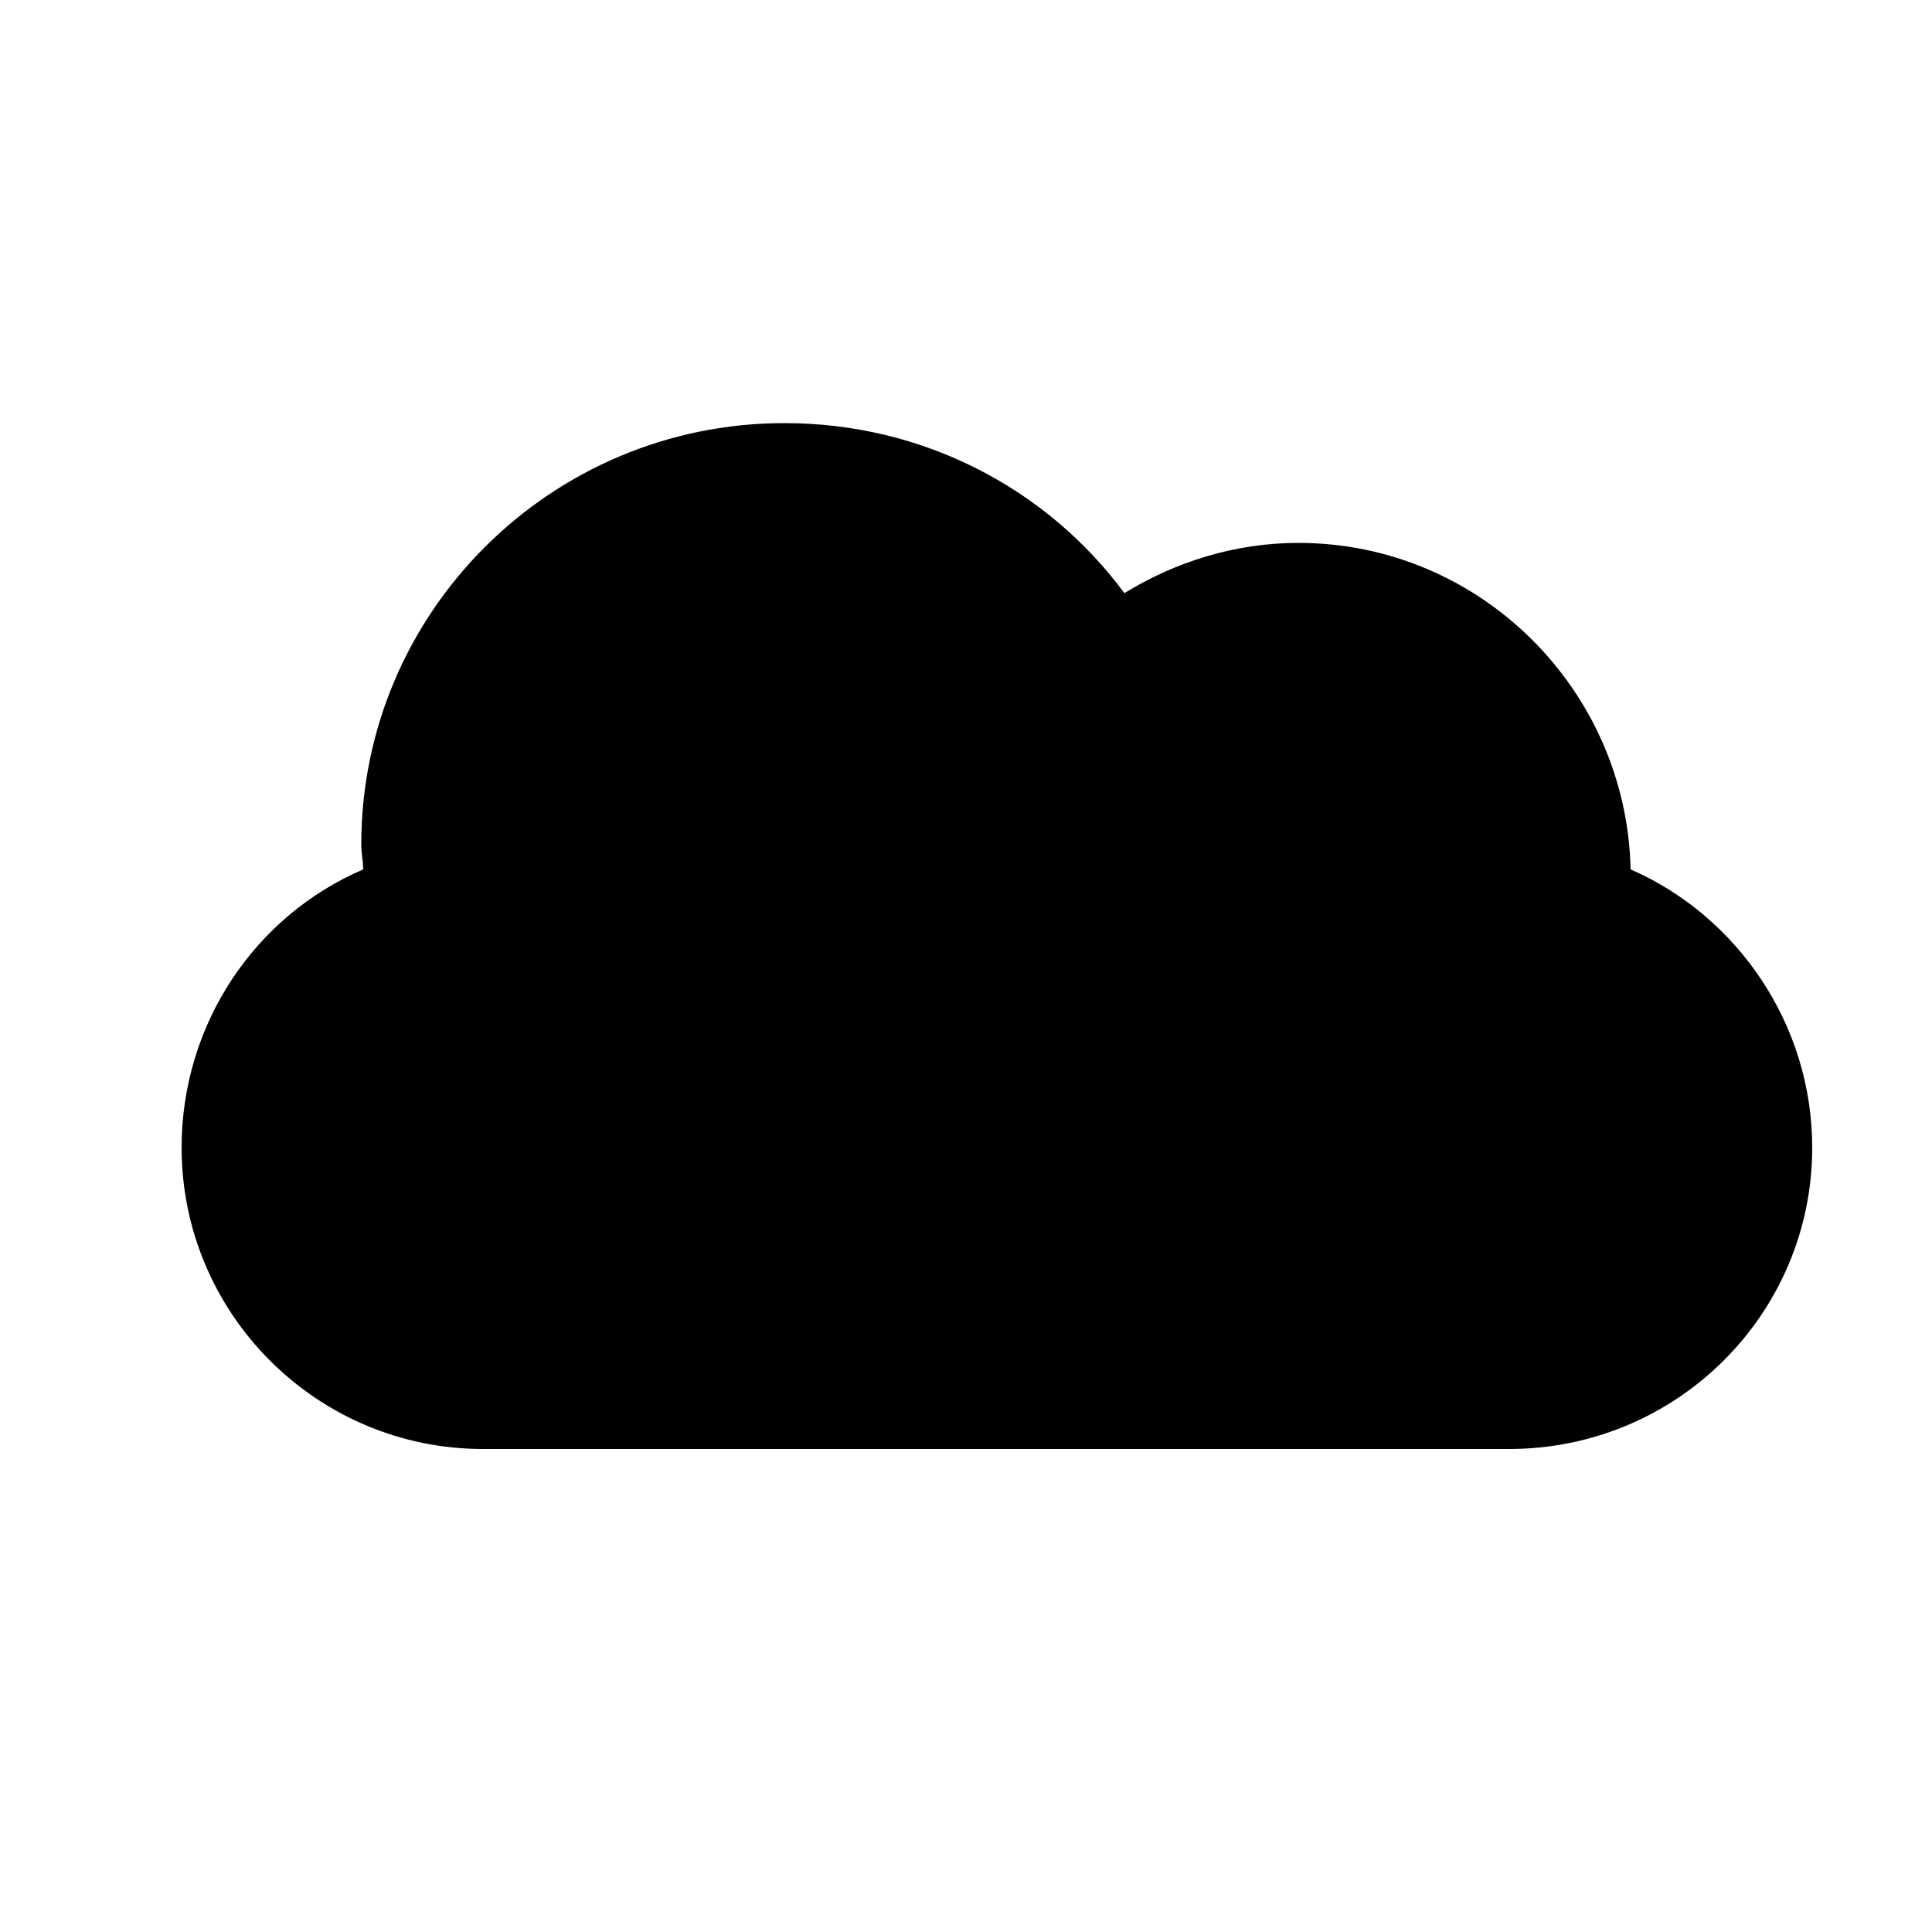 <svg xmlns="http://www.w3.org/2000/svg" viewBox="0 0 1000 1000"><path d="M844 450c55 24 94 80 94 144 0 86-70 156-157 156H250c-86 0-156-70-156-156 0-64 38-120 94-144 0-4-1-8-1-13 0-120 98-218 219-218 72 0 136 34 176 88 26-16 57-26 90-26 94 0 170 76 172 169z"/></svg>